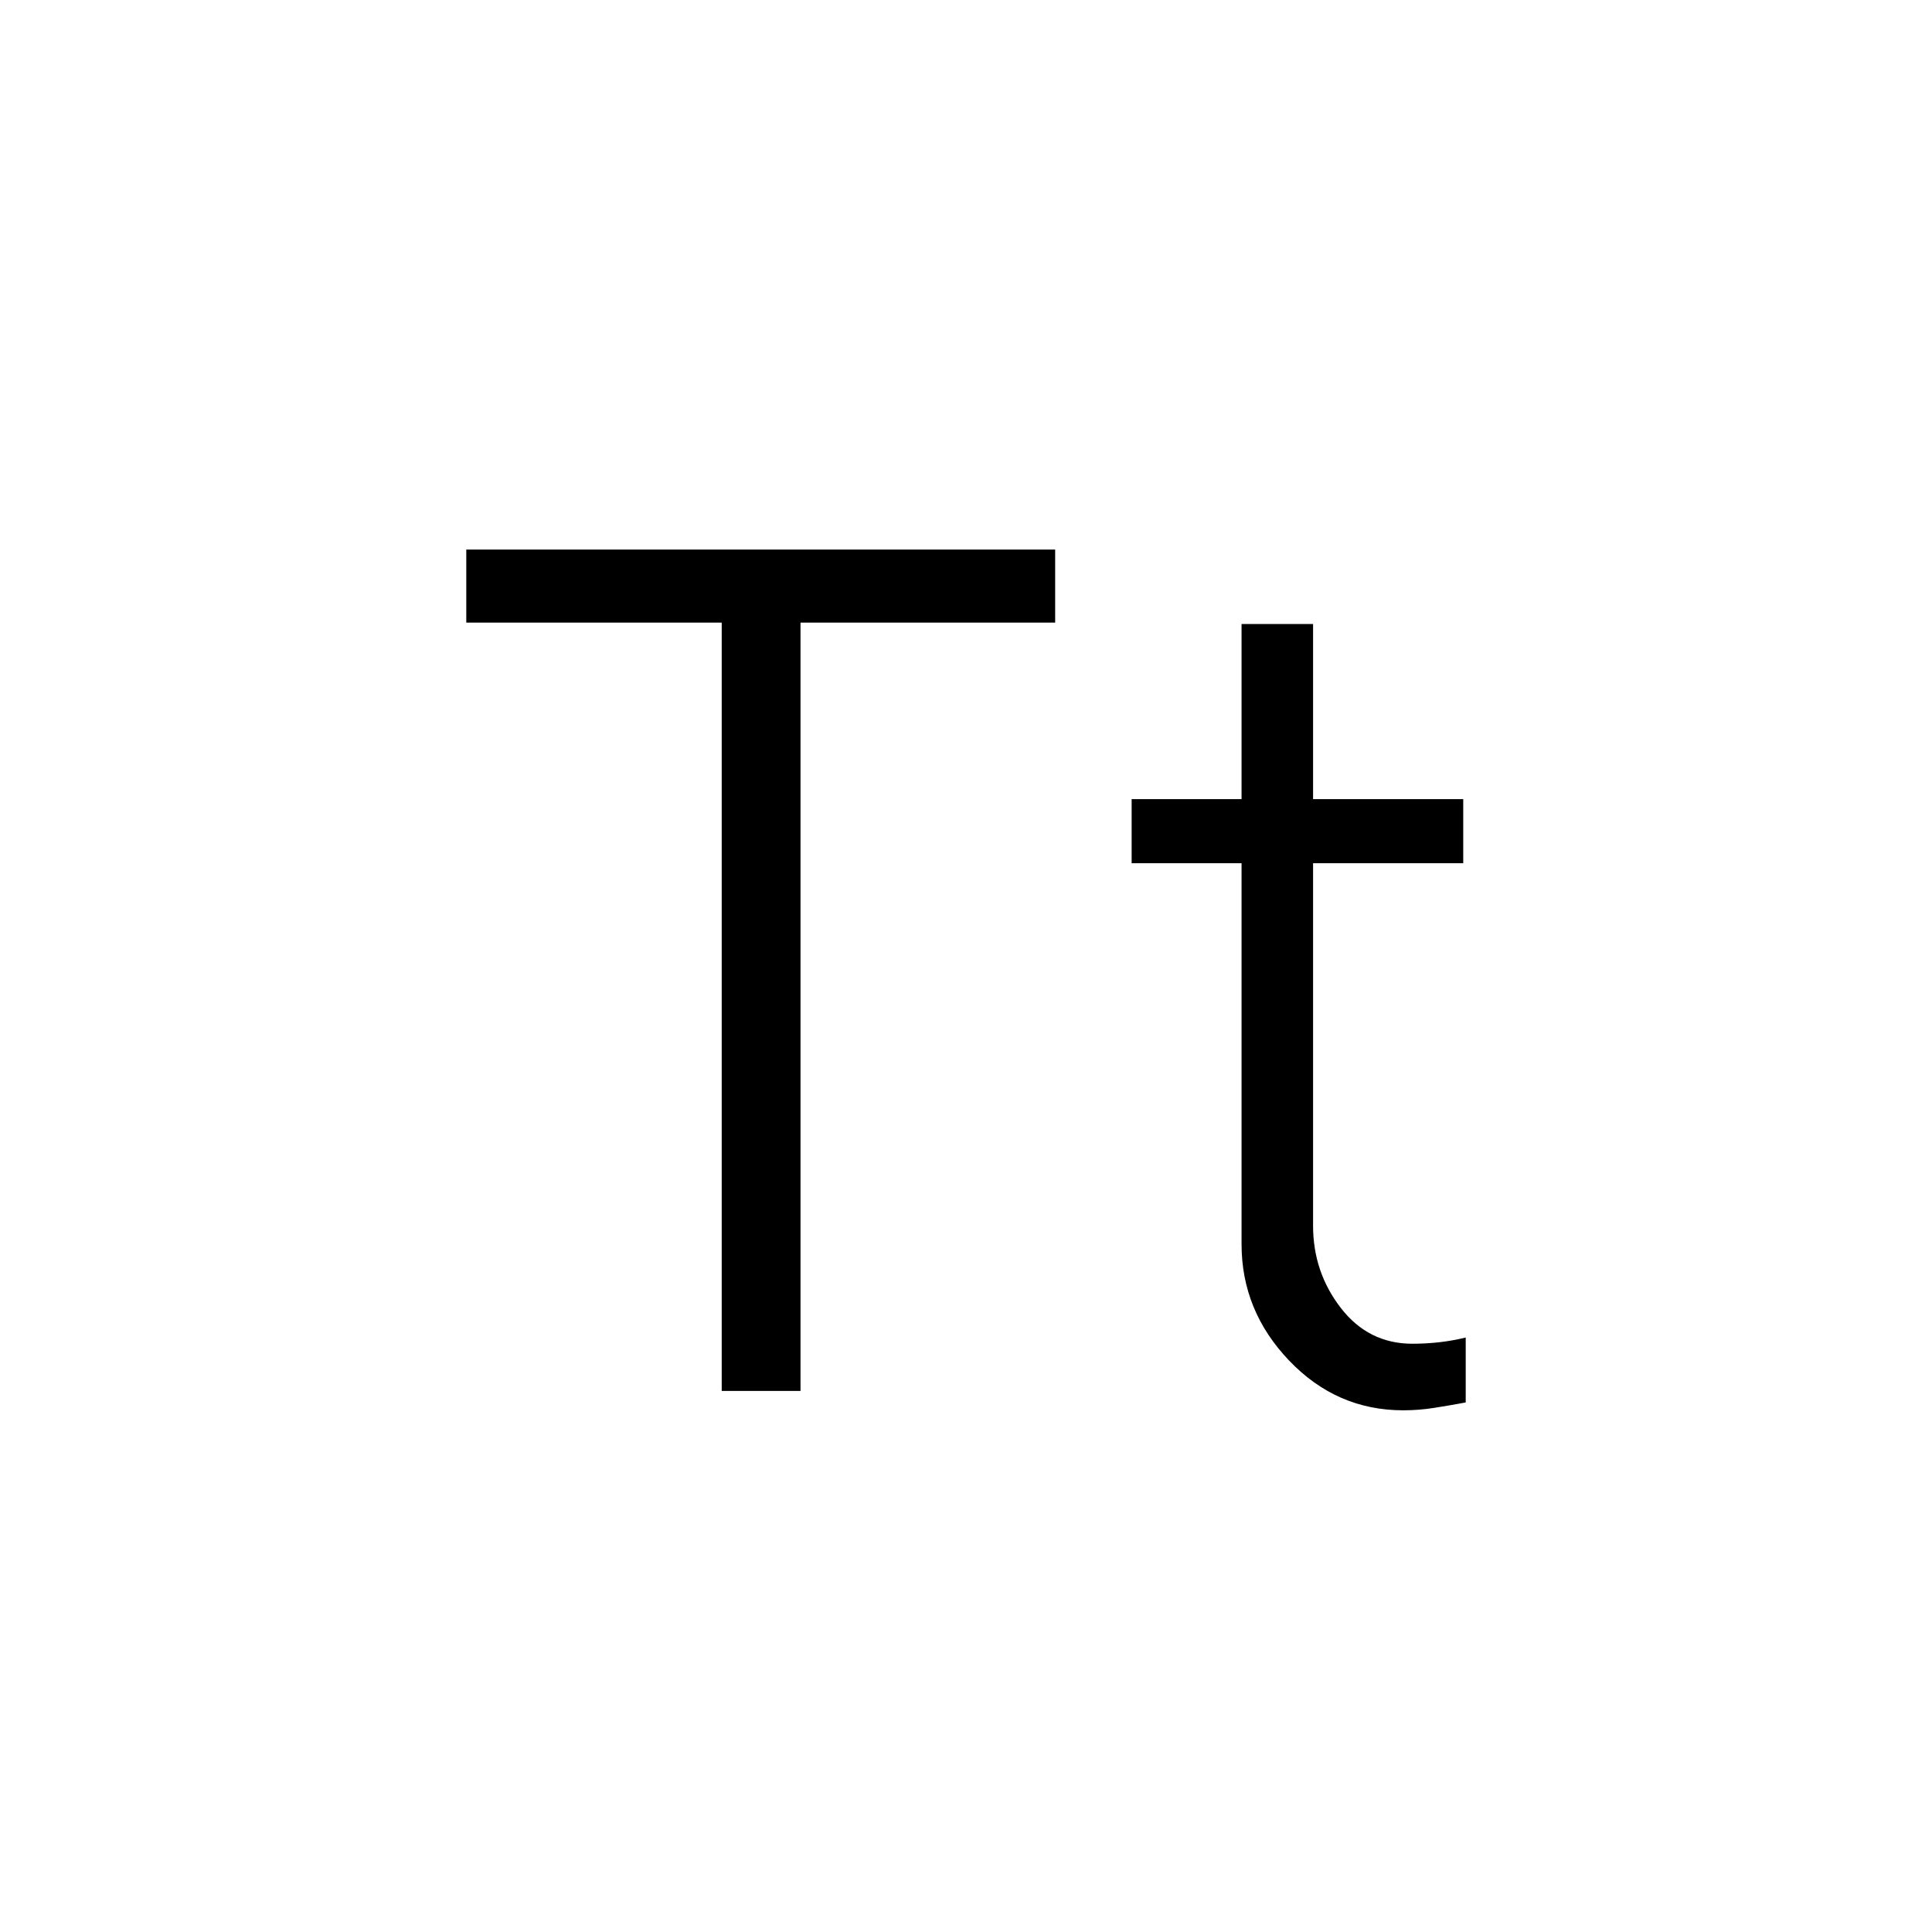 <svg xmlns="http://www.w3.org/2000/svg" height="48" viewBox="0 -960 960 960" width="48"><path d="M358.616-268.847v-381.768H231.693v-36.307h292.614v36.307H397.769v381.768h-39.153Zm338.615 9.616q-33.077 0-56.692-24.731-23.616-24.731-23.616-57.808v-189.306h-54.615v-31.846h54.615v-87h35.538v87h74.615v31.846h-74.615v180.153q0 23 13.763 40.807 13.764 17.808 35.545 17.808 6.583 0 13.111-.71 6.528-.71 13.427-2.367v32.253q-8.298 1.542-15.841 2.721-7.543 1.18-15.235 1.18Z"/></svg>